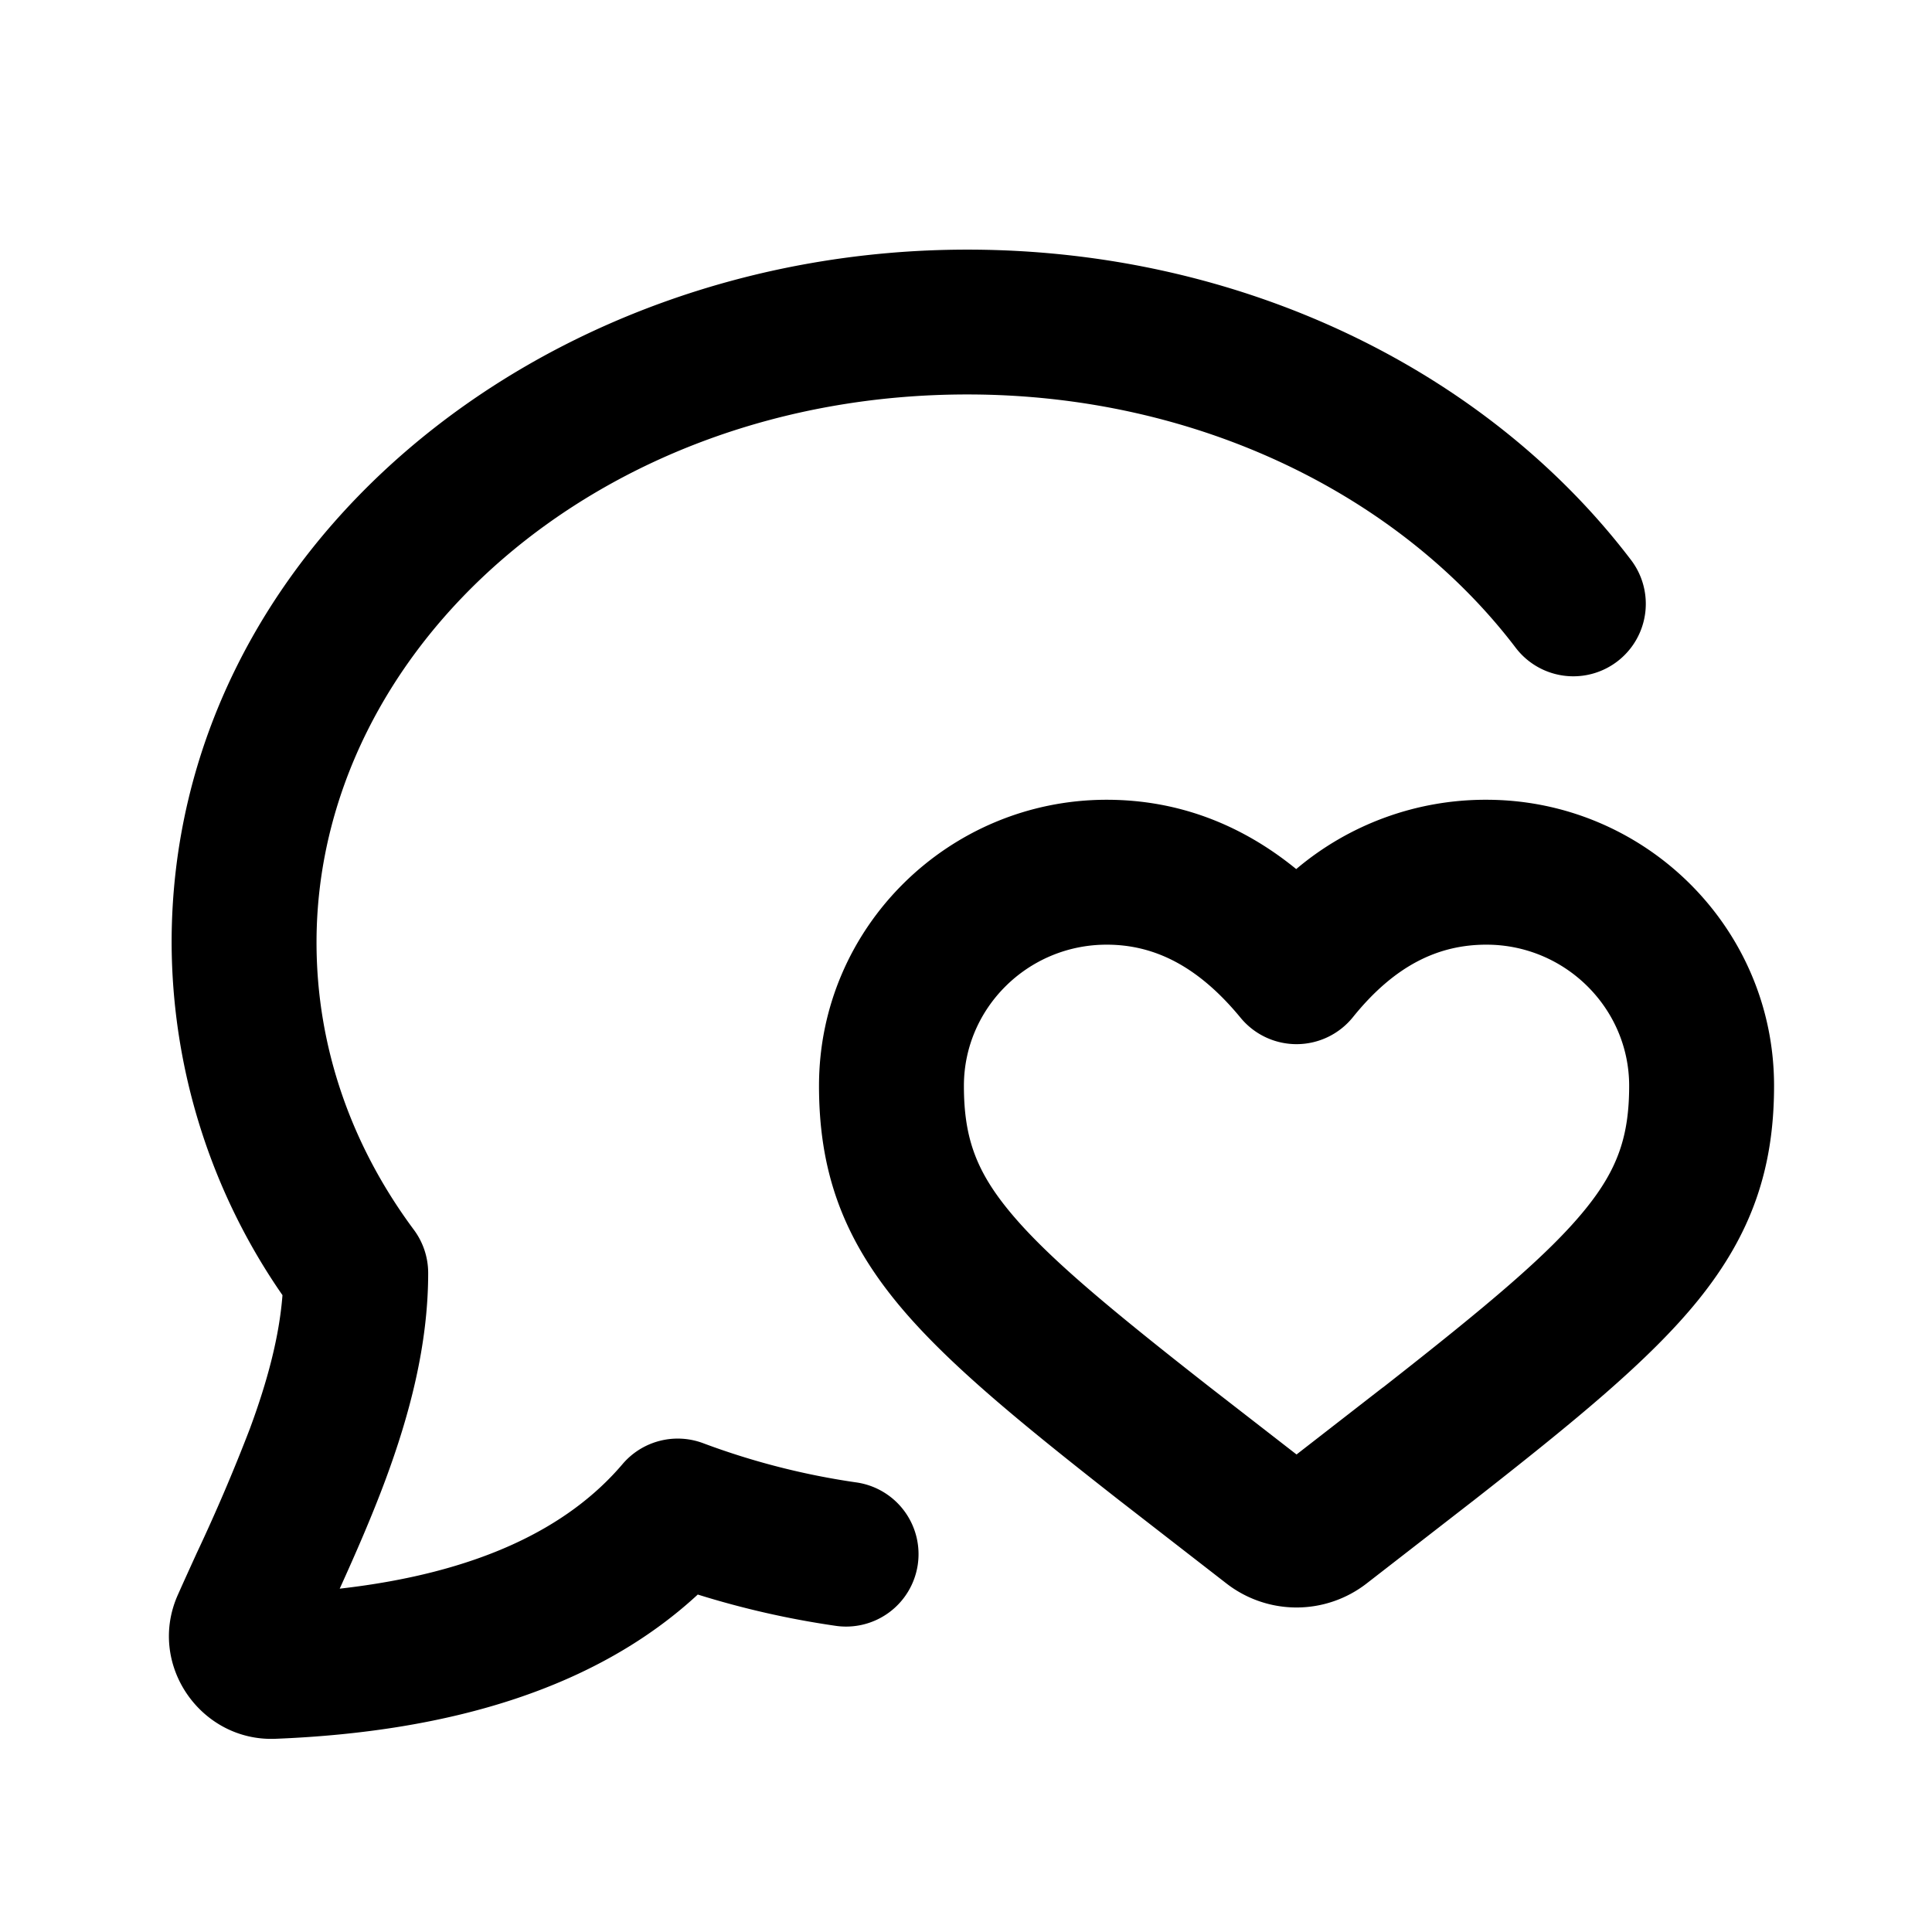 <svg xmlns="http://www.w3.org/2000/svg" width="24" height="24" fill="currentColor" viewBox="0 0 24 24"><path fill-rule="evenodd" d="M12.016 4.9c-4.6 0-8.084 3.172-8.084 6.807 0 1.306.437 2.532 1.21 3.571a.9.9 0 0 1 .177.537c0 .9-.236 1.77-.525 2.553-.173.467-.377.933-.574 1.367 1.714-.194 2.835-.75 3.513-1.547a.9.9 0 0 1 1.002-.26 9.157 9.157 0 0 0 1.895.486.9.9 0 1 1-.26 1.781 11.026 11.026 0 0 1-1.702-.387C7.42 20.961 5.616 21.513 3.42 21.6c-.927.036-1.598-.927-1.209-1.792.077-.173.155-.344.232-.513a22.77 22.77 0 0 0 .662-1.55c.217-.587.364-1.138.404-1.656a7.72 7.72 0 0 1-1.377-4.381c0-4.878 4.56-8.607 9.884-8.607 3.41 0 6.458 1.506 8.245 3.855a.9.9 0 0 1-1.433 1.09C17.408 6.179 14.91 4.9 12.016 4.9Z M10.174 13.488c0-1.974 1.617-3.553 3.573-3.553.89 0 1.678.309 2.355.861a3.642 3.642 0 0 1 2.363-.861c1.956 0 3.573 1.579 3.573 3.553 0 1.028-.279 1.84-.94 2.659-.607.752-1.547 1.517-2.811 2.507l-.003.002-1.308 1.015a1.42 1.42 0 0 1-1.74 0l-1.308-1.015-.003-.002c-1.264-.99-2.204-1.755-2.811-2.507-.662-.82-.94-1.631-.94-2.659Zm3.573-1.753c-.98 0-1.773.79-1.773 1.753 0 .621.14 1.033.54 1.528.454.562 1.217 1.2 2.52 2.22l1.072.832 1.071-.832h.002c1.302-1.02 2.065-1.658 2.519-2.22.4-.495.54-.907.54-1.528 0-.962-.794-1.753-1.773-1.753-.59 0-1.134.25-1.658.9a.9.9 0 0 1-1.396.008c-.544-.661-1.091-.908-1.664-.908Z" clip-rule="evenodd"/></svg>
